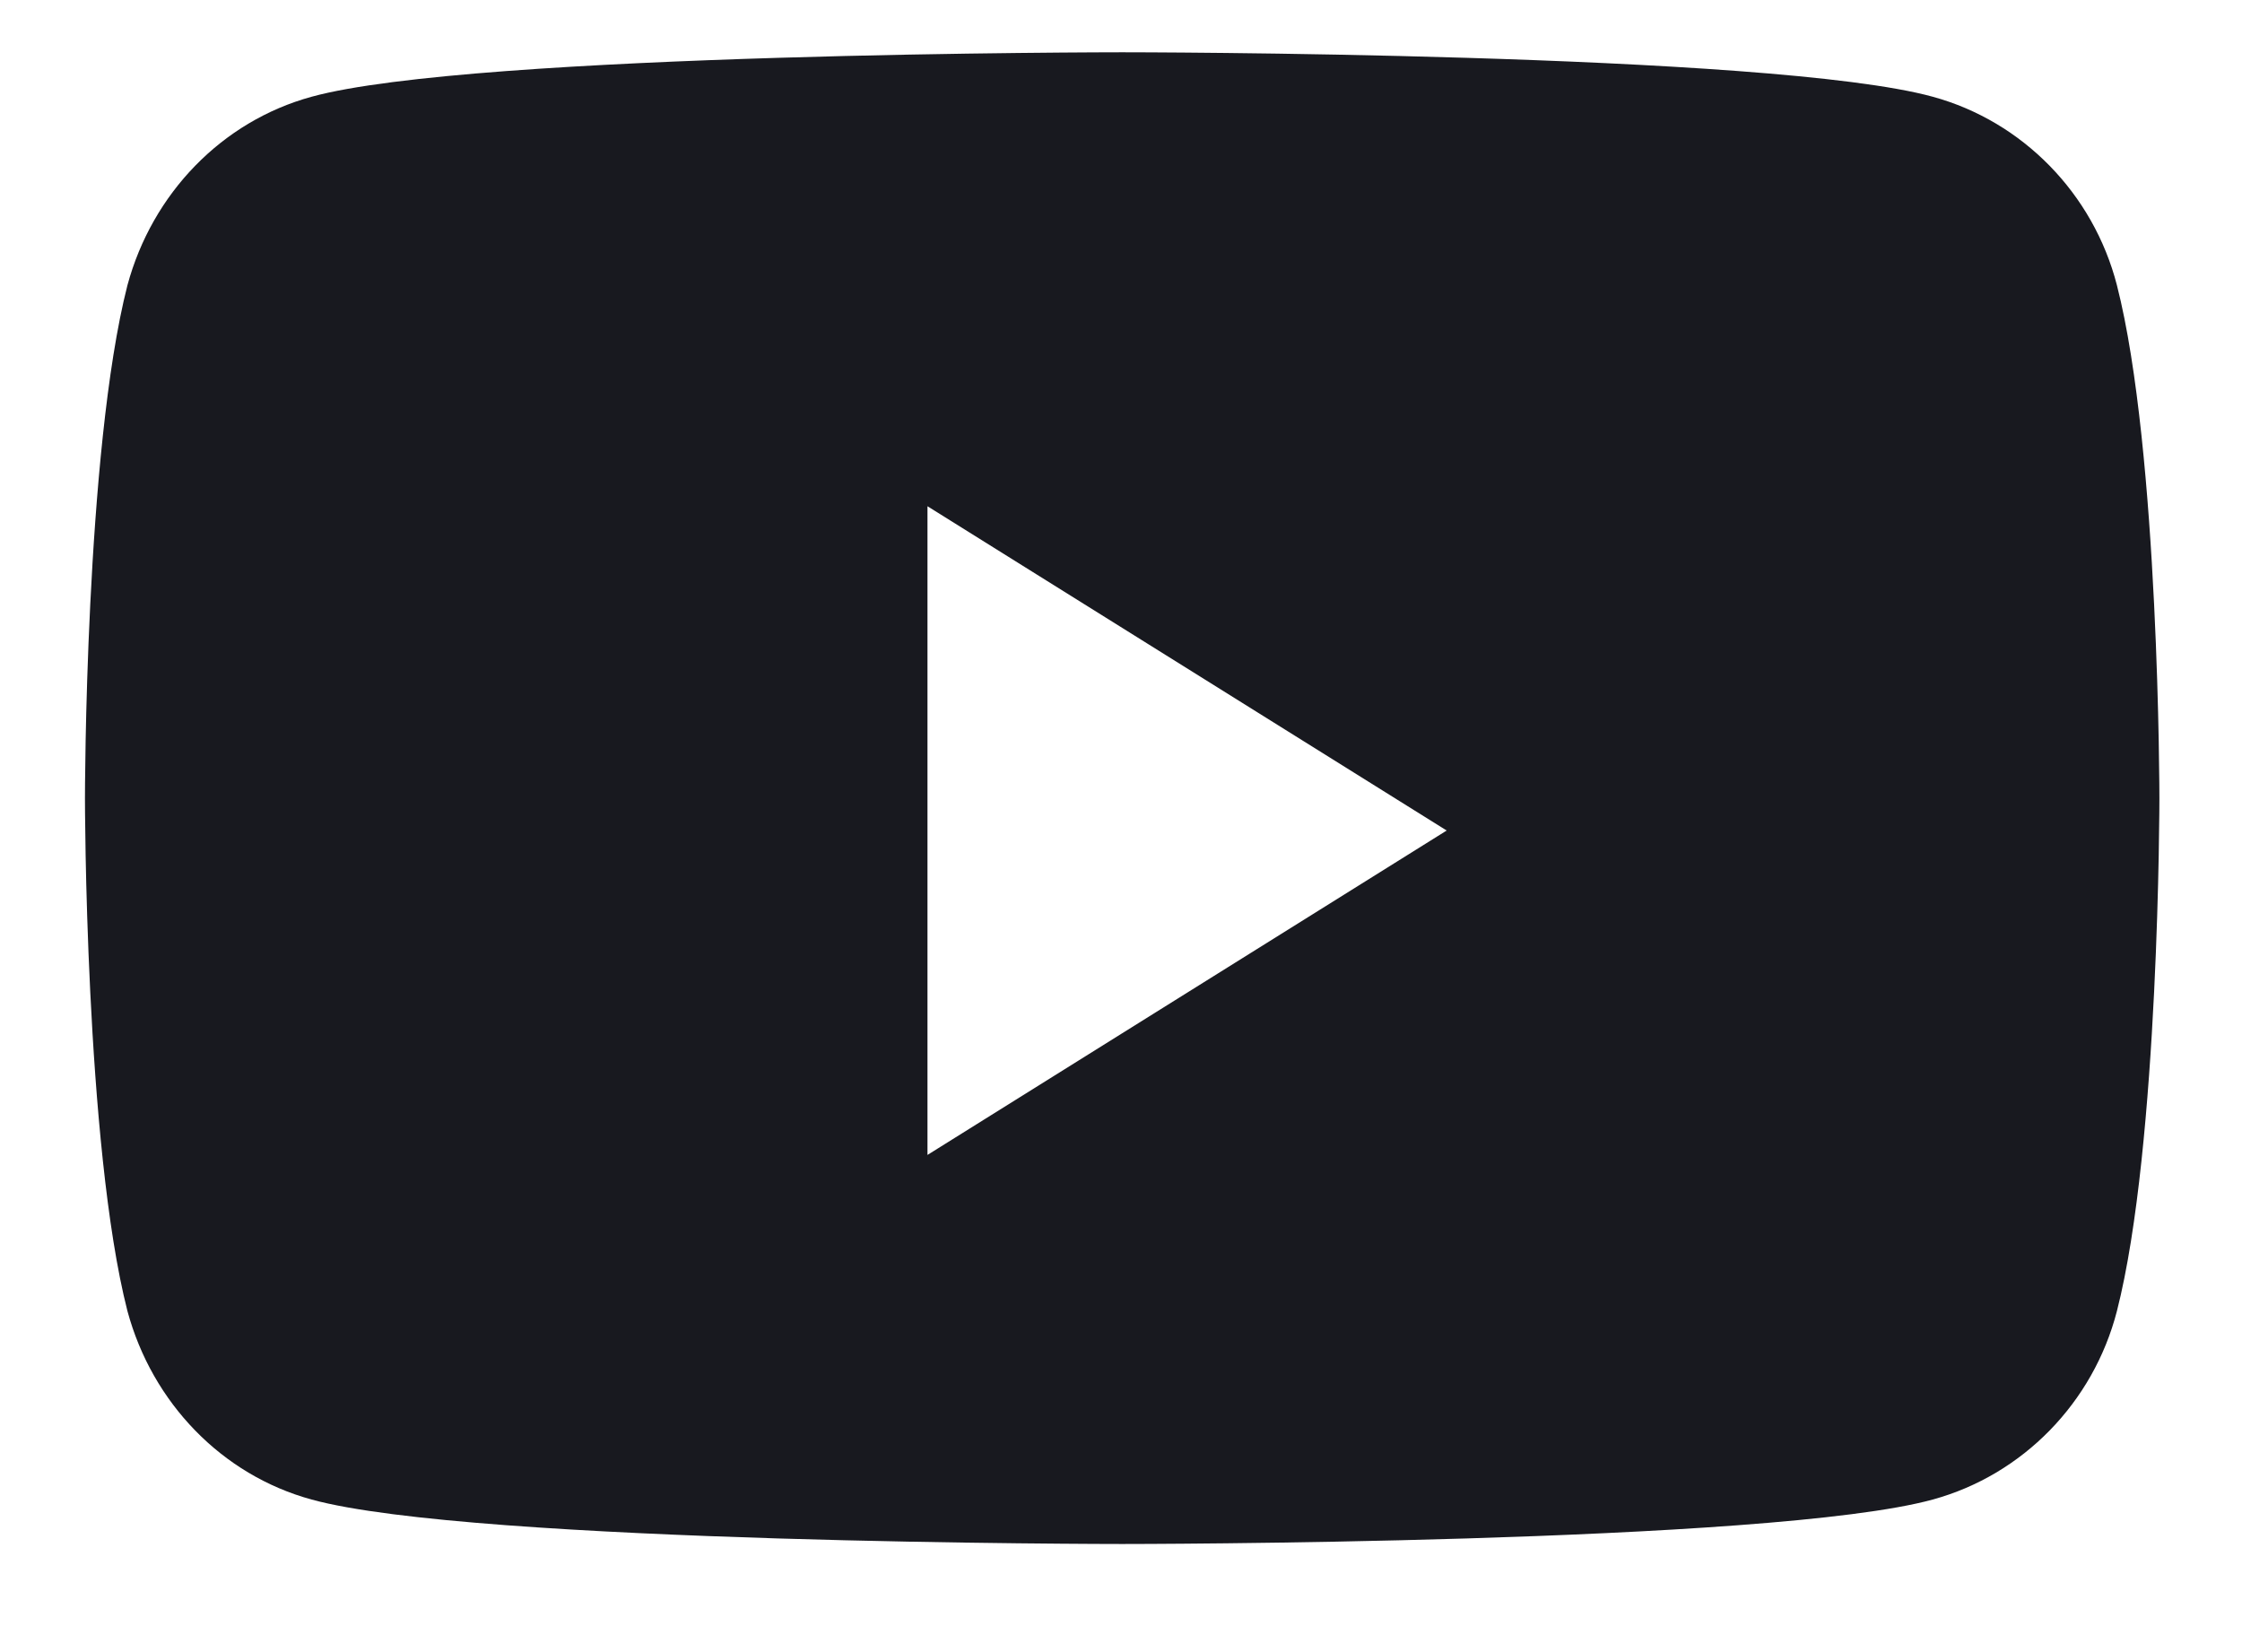 <svg width="19" height="14" viewBox="0 0 19 14" fill="none" xmlns="http://www.w3.org/2000/svg">
<path fill-rule="evenodd" clip-rule="evenodd" d="M16.38 0.82C17.14 1.028 17.74 1.64 17.94 2.417C18.3 3.825 18.3 6.764 18.3 6.764C18.3 6.764 18.3 9.702 17.94 11.11C17.74 11.887 17.14 12.499 16.38 12.707C15.01 13.084 9.51 13.084 9.51 13.084C9.51 13.084 4.01 13.084 2.64 12.707C1.88 12.499 1.29 11.887 1.08 11.11C0.72 9.702 0.72 6.764 0.72 6.764C0.72 6.764 0.72 3.825 1.08 2.417C1.29 1.64 1.88 1.028 2.64 0.82C4.01 0.443 9.51 0.443 9.51 0.443C9.51 0.443 15.01 0.443 16.38 0.82ZM7.86 4.29V9.787L12.26 7.038L7.86 4.29Z" fill="#18191F"/>
</svg>
